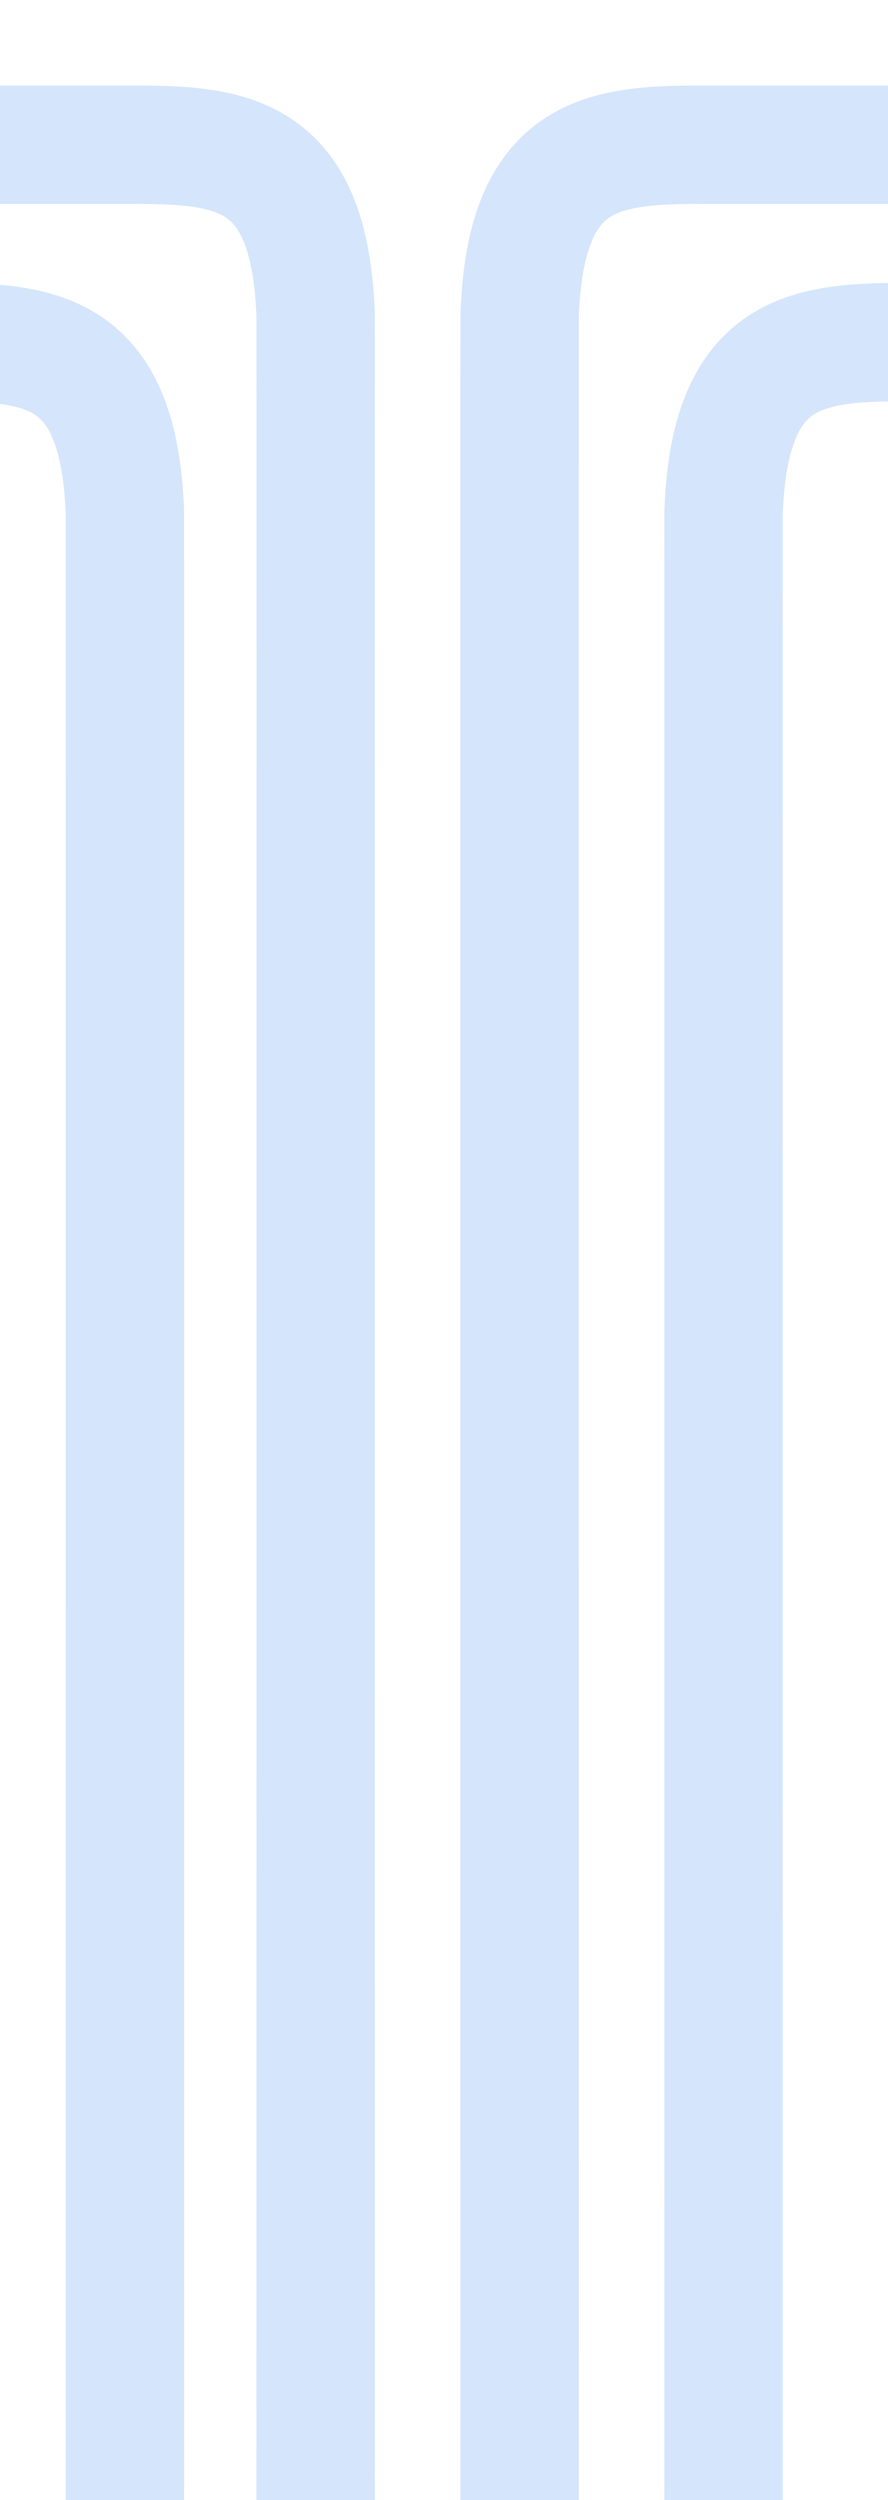 <svg xmlns="http://www.w3.org/2000/svg" xmlns:xlink="http://www.w3.org/1999/xlink" width="135" height="380" viewBox="0 0 135 380">
  <defs>
    <clipPath id="clip-pattern">
      <rect width="135" height="380"/>
    </clipPath>
  </defs>
  <g id="pattern" clip-path="url(#clip-pattern)">
    <path id="Path_6" data-name="Path 6" d="M-64,464.284s-.032-331.532,0-332.669c.9-24.438,12.237-25.871,27.5-25.871H2" transform="translate(143 -83.744)" fill="none" stroke="#307dee" stroke-width="18" opacity="0.2"/>
    <path id="Path_7" data-name="Path 7" d="M-64,464.284s-.032-331.532,0-332.669c.9-24.438,12.237-25.871,27.5-25.871H2" transform="translate(174 -53.744)" fill="none" stroke="#307dee" stroke-width="18" opacity="0.2"/>
    <path id="Path_8" data-name="Path 8" d="M1.986,464.284s.032-331.532,0-332.669c-.9-24.438-12.237-25.871-27.5-25.871h-38.5" transform="translate(46 -83.744)" fill="none" stroke="#307dee" stroke-width="18" opacity="0.2"/>
    <path id="Path_9" data-name="Path 9" d="M1.986,464.284s.032-331.532,0-332.669c-.9-24.438-12.237-25.871-27.5-25.871h-38.5" transform="translate(17 -53.744)" fill="none" stroke="#307dee" stroke-width="18" opacity="0.2"/>
  </g>
</svg>
